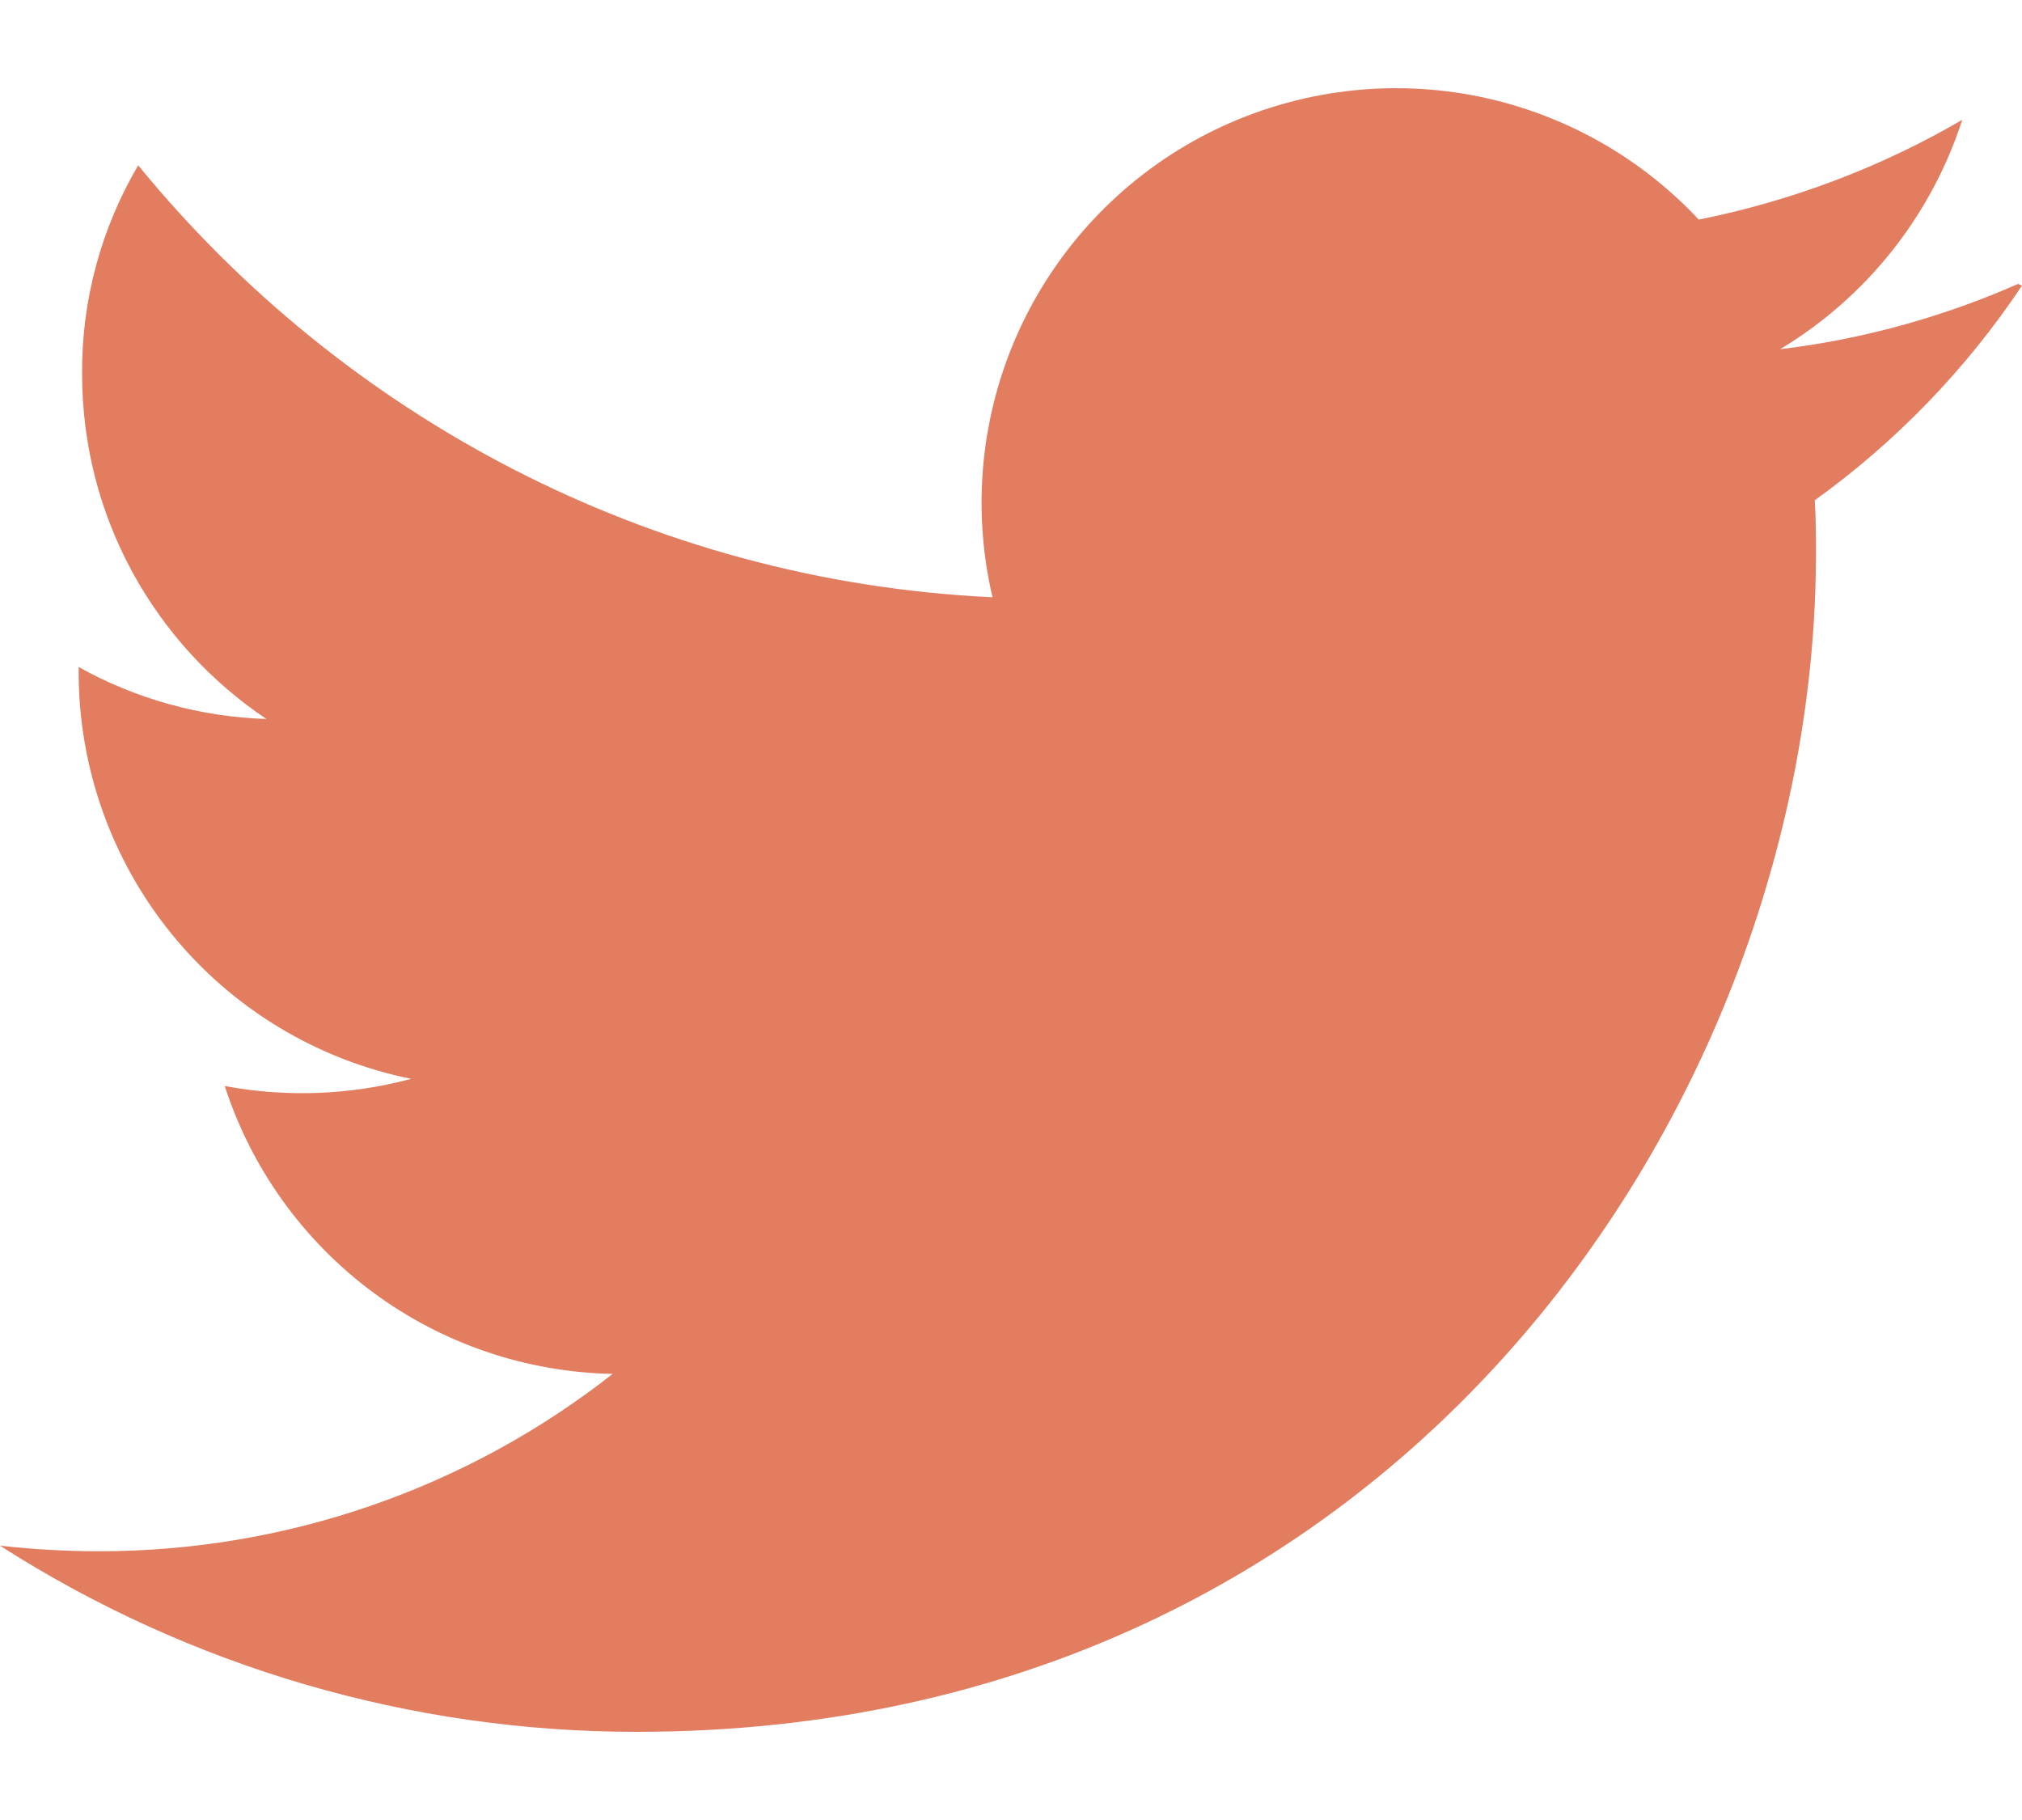 <svg width="20" height="18" viewBox="0 0 20 18" fill="none" xmlns="http://www.w3.org/2000/svg">
<path d="M19.961 2.808C19.212 3.138 18.419 3.356 17.607 3.454C18.462 2.94 19.102 2.134 19.409 1.185C18.617 1.647 17.738 1.984 16.803 2.172C16.186 1.512 15.369 1.075 14.478 0.927C13.587 0.78 12.672 0.931 11.876 1.356C11.079 1.782 10.446 2.459 10.073 3.282C9.701 4.105 9.611 5.027 9.817 5.907C6.408 5.746 3.389 4.108 1.367 1.635C0.999 2.26 0.807 2.973 0.812 3.697C0.812 5.122 1.537 6.375 2.635 7.111C1.984 7.09 1.347 6.914 0.778 6.597V6.647C0.778 7.594 1.105 8.512 1.705 9.246C2.304 9.979 3.139 10.482 4.067 10.67C3.465 10.831 2.835 10.855 2.223 10.741C2.487 11.556 2.998 12.268 3.686 12.779C4.374 13.289 5.204 13.572 6.06 13.588C4.61 14.727 2.819 15.344 0.975 15.342C0.65 15.342 0.326 15.323 0 15.287C1.88 16.49 4.065 17.129 6.298 17.128C13.842 17.128 17.962 10.881 17.962 5.473C17.962 5.298 17.962 5.123 17.95 4.948C18.755 4.369 19.449 3.65 20 2.825L19.961 2.808Z" fill="#E27D60"/>
</svg>
